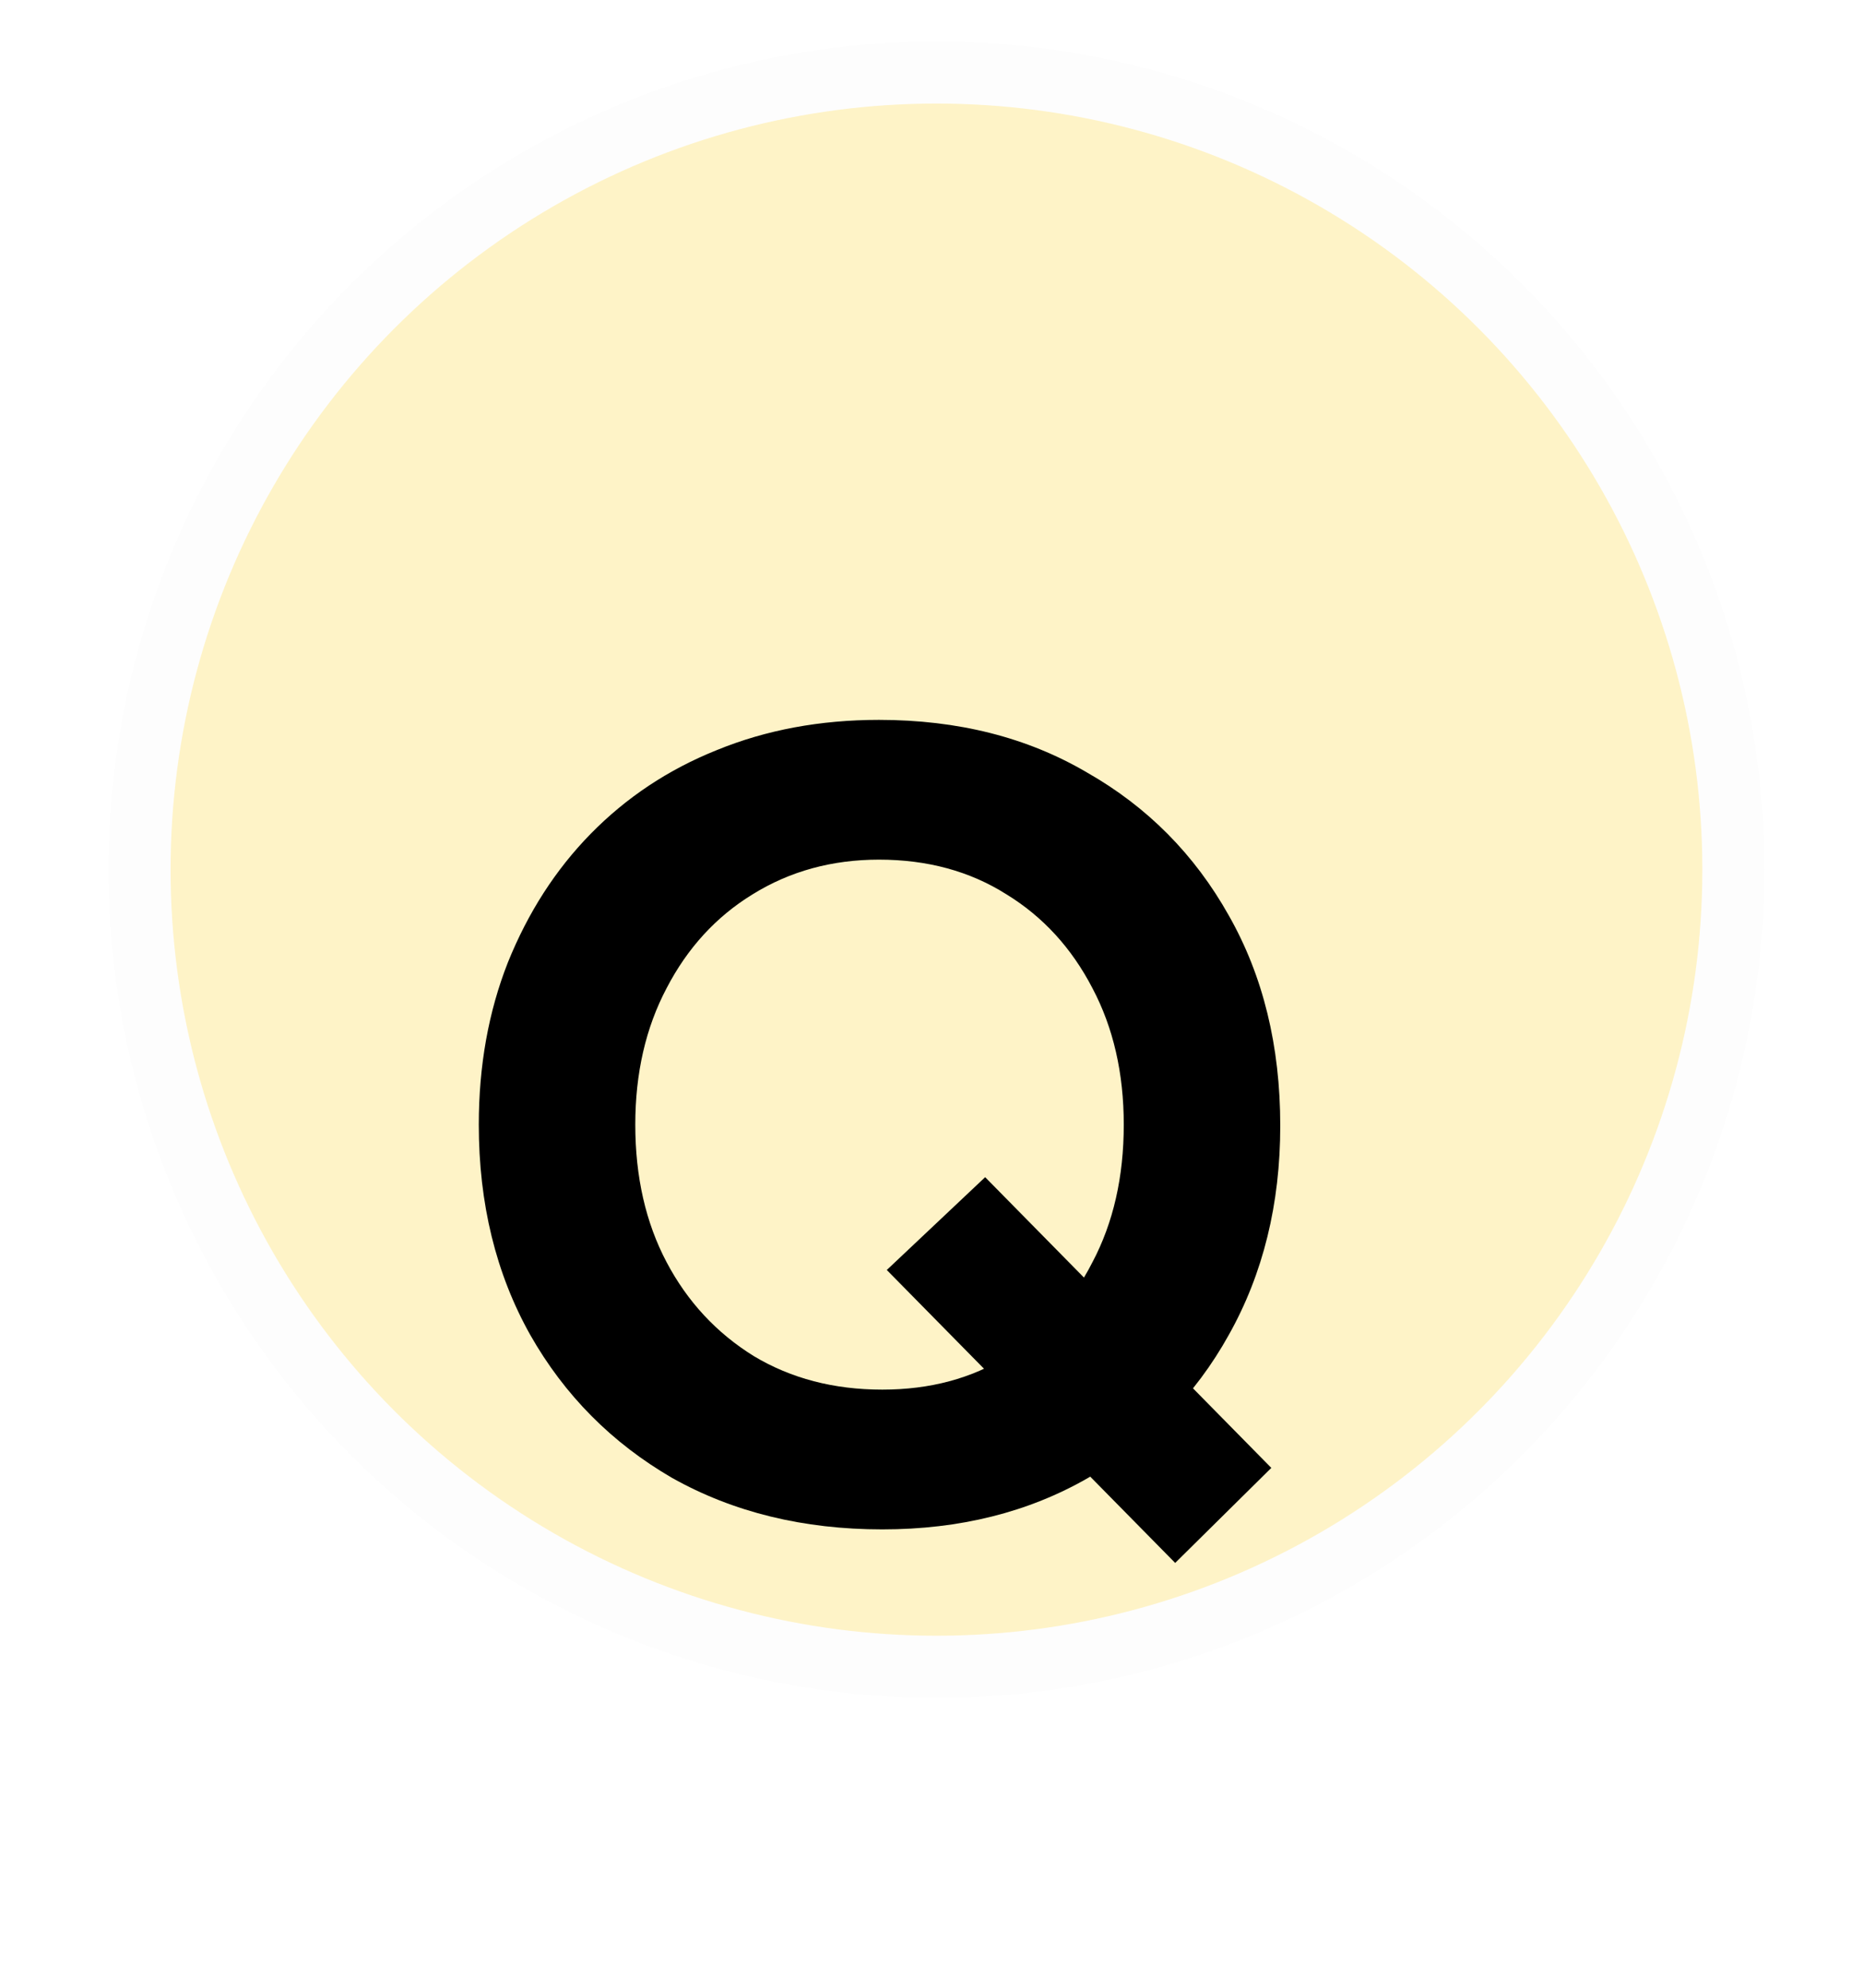 <svg width="30" height="32" viewBox="0 0 30 32" fill="none" xmlns="http://www.w3.org/2000/svg">
<circle cx="15.08" cy="14" r="12.833" fill="#FEF3C7" stroke="#FDFDFD"/>
<g filter="url(#filter0_dd_38_303)">
<path d="M14.208 20.216C12.936 20.216 11.808 19.94 10.824 19.388C9.852 18.824 9.09 18.056 8.538 17.084C7.986 16.1 7.71 14.972 7.71 13.7C7.71 12.752 7.866 11.882 8.178 11.09C8.502 10.286 8.946 9.596 9.51 9.02C10.086 8.432 10.764 7.982 11.544 7.67C12.336 7.346 13.206 7.184 14.154 7.184C15.426 7.184 16.542 7.466 17.502 8.03C18.474 8.582 19.236 9.35 19.788 10.334C20.34 11.306 20.616 12.434 20.616 13.718C20.616 14.978 20.34 16.1 19.788 17.084C19.248 18.056 18.492 18.824 17.52 19.388C16.56 19.94 15.456 20.216 14.208 20.216ZM18.924 20.756L14.28 16.04L15.864 14.546L20.472 19.226L18.924 20.756ZM14.208 17.966C14.976 17.966 15.648 17.786 16.224 17.426C16.812 17.054 17.268 16.55 17.592 15.914C17.928 15.278 18.096 14.54 18.096 13.7C18.096 12.872 17.928 12.14 17.592 11.504C17.256 10.856 16.794 10.352 16.206 9.992C15.618 9.62 14.934 9.434 14.154 9.434C13.398 9.434 12.72 9.62 12.12 9.992C11.532 10.352 11.07 10.856 10.734 11.504C10.398 12.14 10.23 12.872 10.23 13.7C10.23 14.54 10.398 15.278 10.734 15.914C11.07 16.55 11.538 17.054 12.138 17.426C12.738 17.786 13.428 17.966 14.208 17.966Z" fill="black"/>
</g>
<defs>
<filter id="filter0_dd_38_303" x="-2.38419e-06" y="2.778" width="28.326" height="28.992" filterUnits="userSpaceOnUse" color-interpolation-filters="sRGB">
<feFlood flood-opacity="0" result="BackgroundImageFix"/>
<feColorMatrix in="SourceAlpha" type="matrix" values="0 0 0 0 0 0 0 0 0 0 0 0 0 0 0 0 0 0 127 0" result="hardAlpha"/>
<feOffset dy="1.101"/>
<feGaussianBlur stdDeviation="0.826"/>
<feColorMatrix type="matrix" values="0 0 0 0 0 0 0 0 0 0 0 0 0 0 0 0 0 0 0.3 0"/>
<feBlend mode="normal" in2="BackgroundImageFix" result="effect1_dropShadow_38_303"/>
<feColorMatrix in="SourceAlpha" type="matrix" values="0 0 0 0 0 0 0 0 0 0 0 0 0 0 0 0 0 0 127 0" result="hardAlpha"/>
<feMorphology radius="2.203" operator="dilate" in="SourceAlpha" result="effect2_dropShadow_38_303"/>
<feOffset dy="3.304"/>
<feGaussianBlur stdDeviation="2.754"/>
<feColorMatrix type="matrix" values="0 0 0 0 0 0 0 0 0 0 0 0 0 0 0 0 0 0 0.15 0"/>
<feBlend mode="normal" in2="effect1_dropShadow_38_303" result="effect2_dropShadow_38_303"/>
<feBlend mode="normal" in="SourceGraphic" in2="effect2_dropShadow_38_303" result="shape"/>
</filter>
</defs>
</svg>

